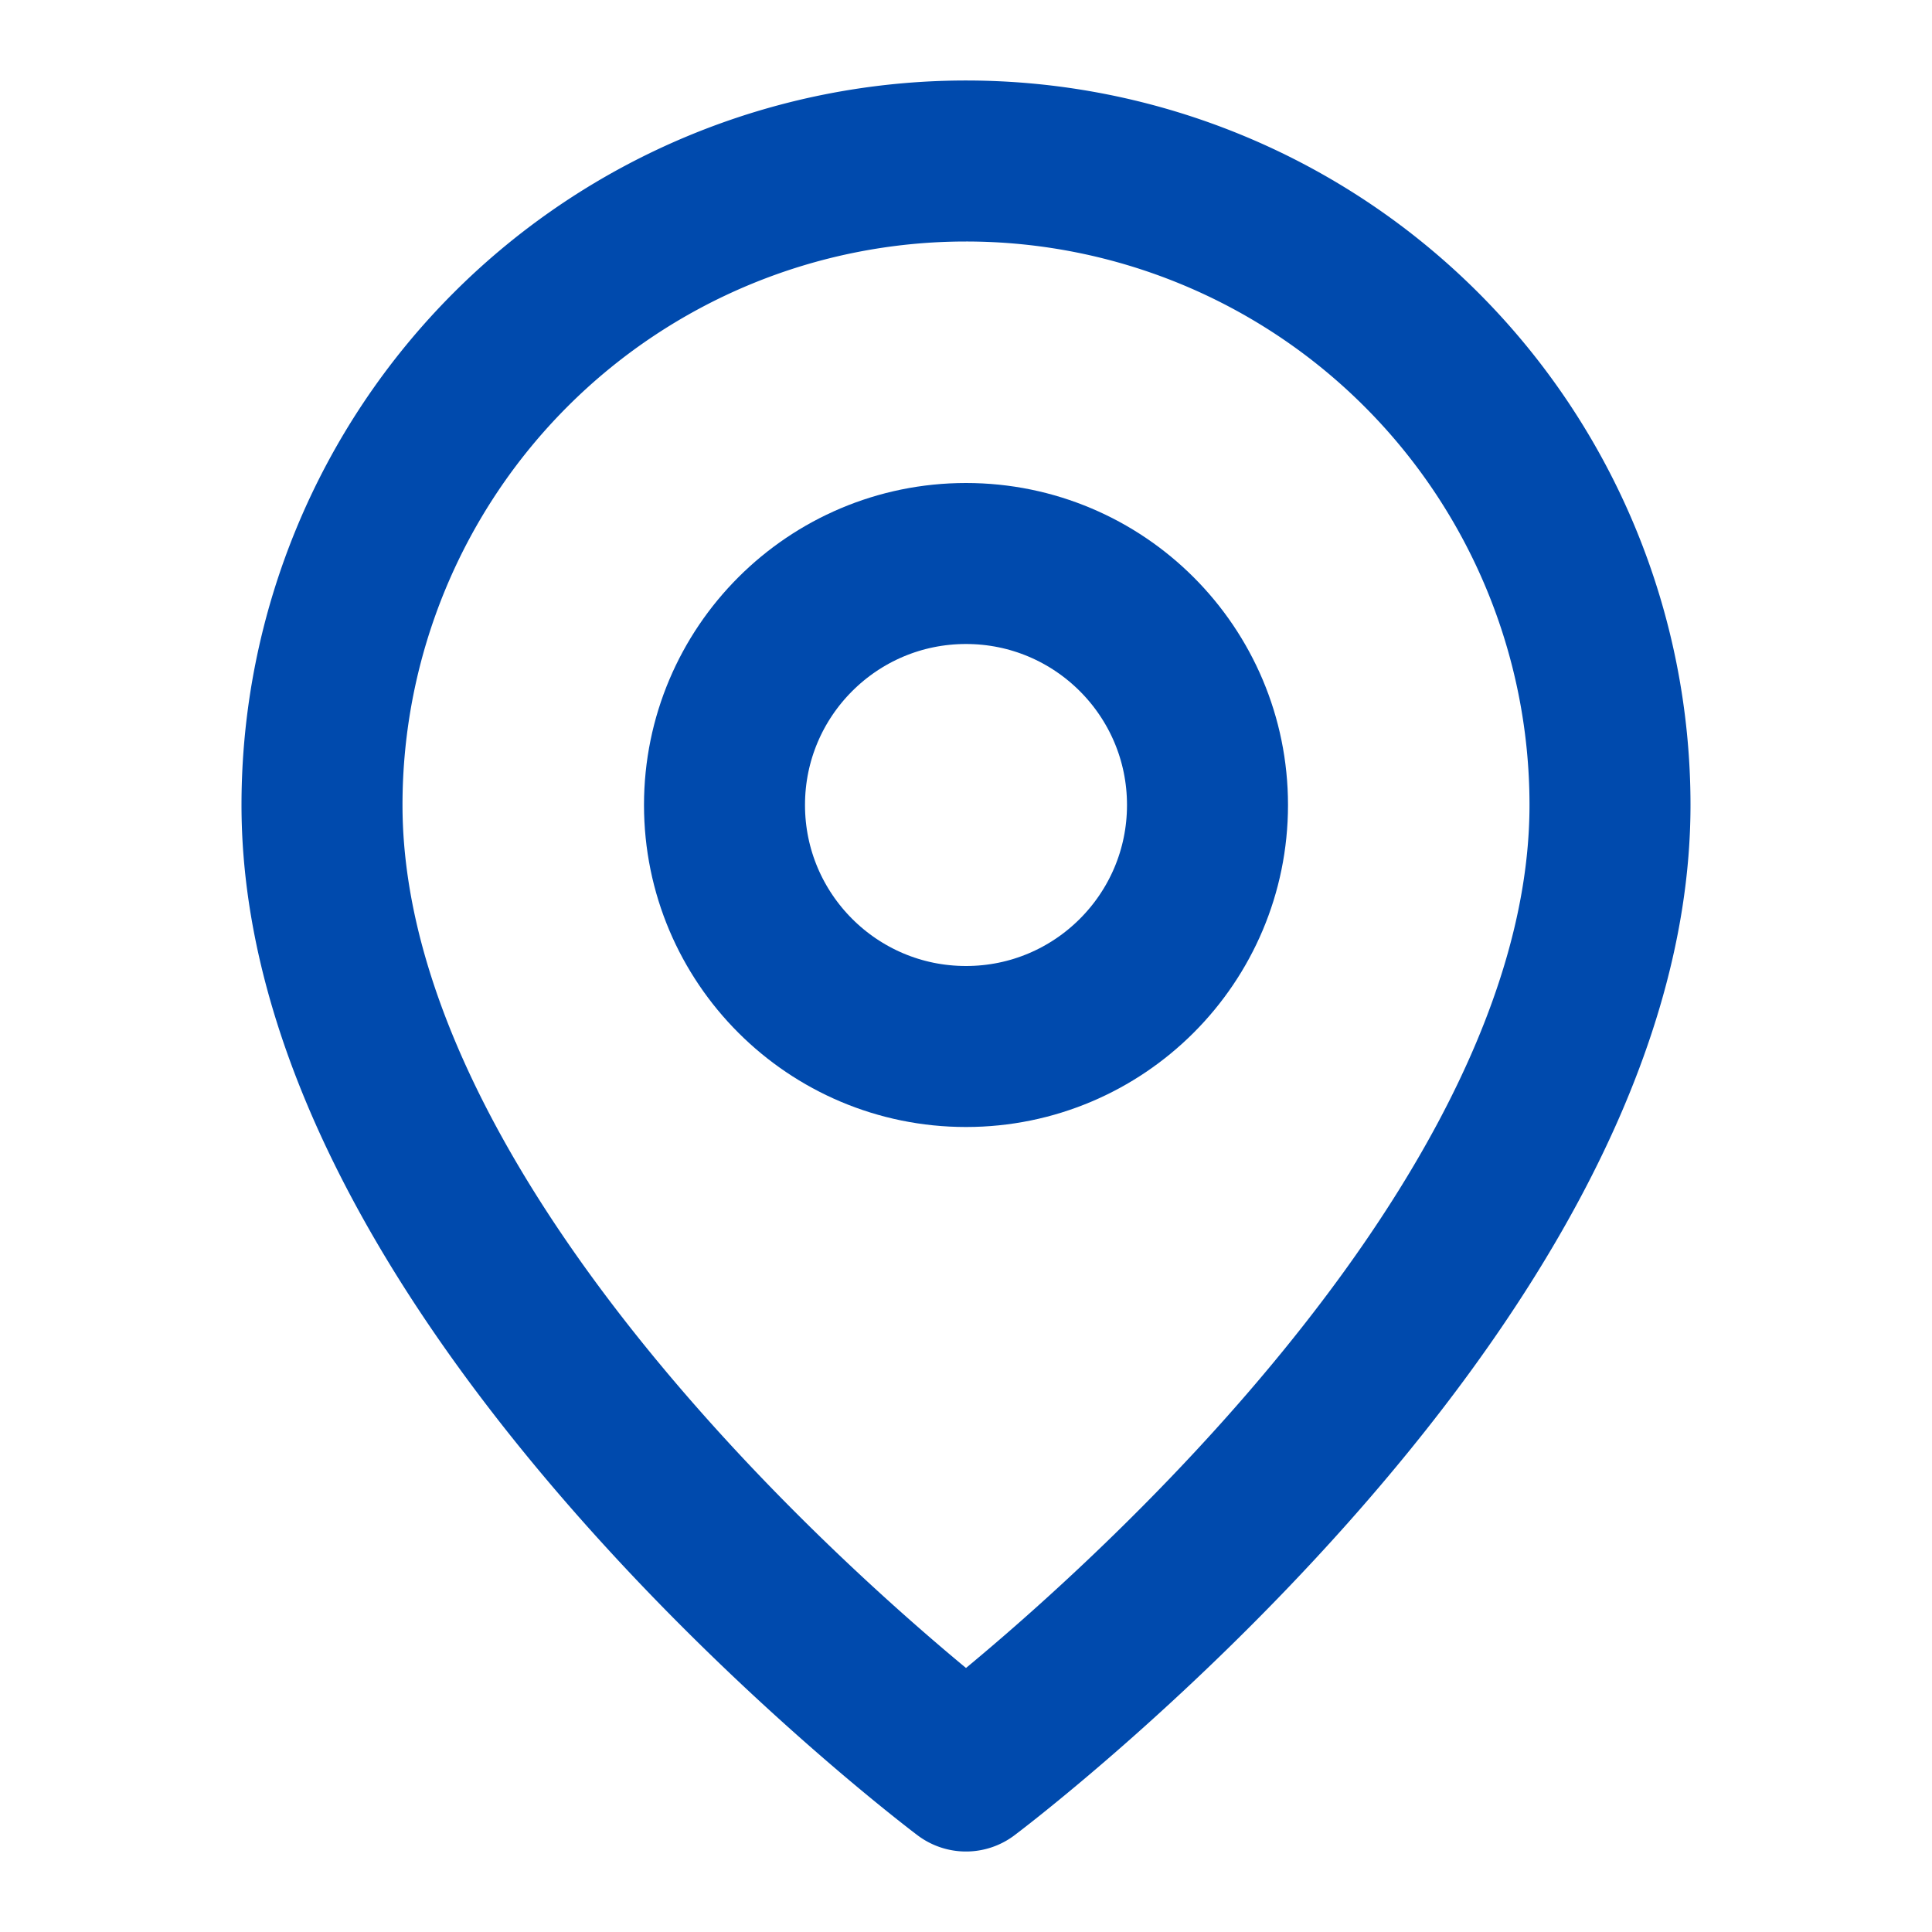 <svg xmlns="http://www.w3.org/2000/svg" width="24" height="24" viewBox="0 0 24 24" fill="none" stroke="#004aad" stroke-width="2" stroke-linecap="round" stroke-linejoin="round" class="lucide lucide-map-pin"><path d="M20 10c0 6-8 12-8 12s-8-6-8-12a8 8 0 0 1 16 0Z"/><circle cx="12" cy="10" r="3"/></svg>
